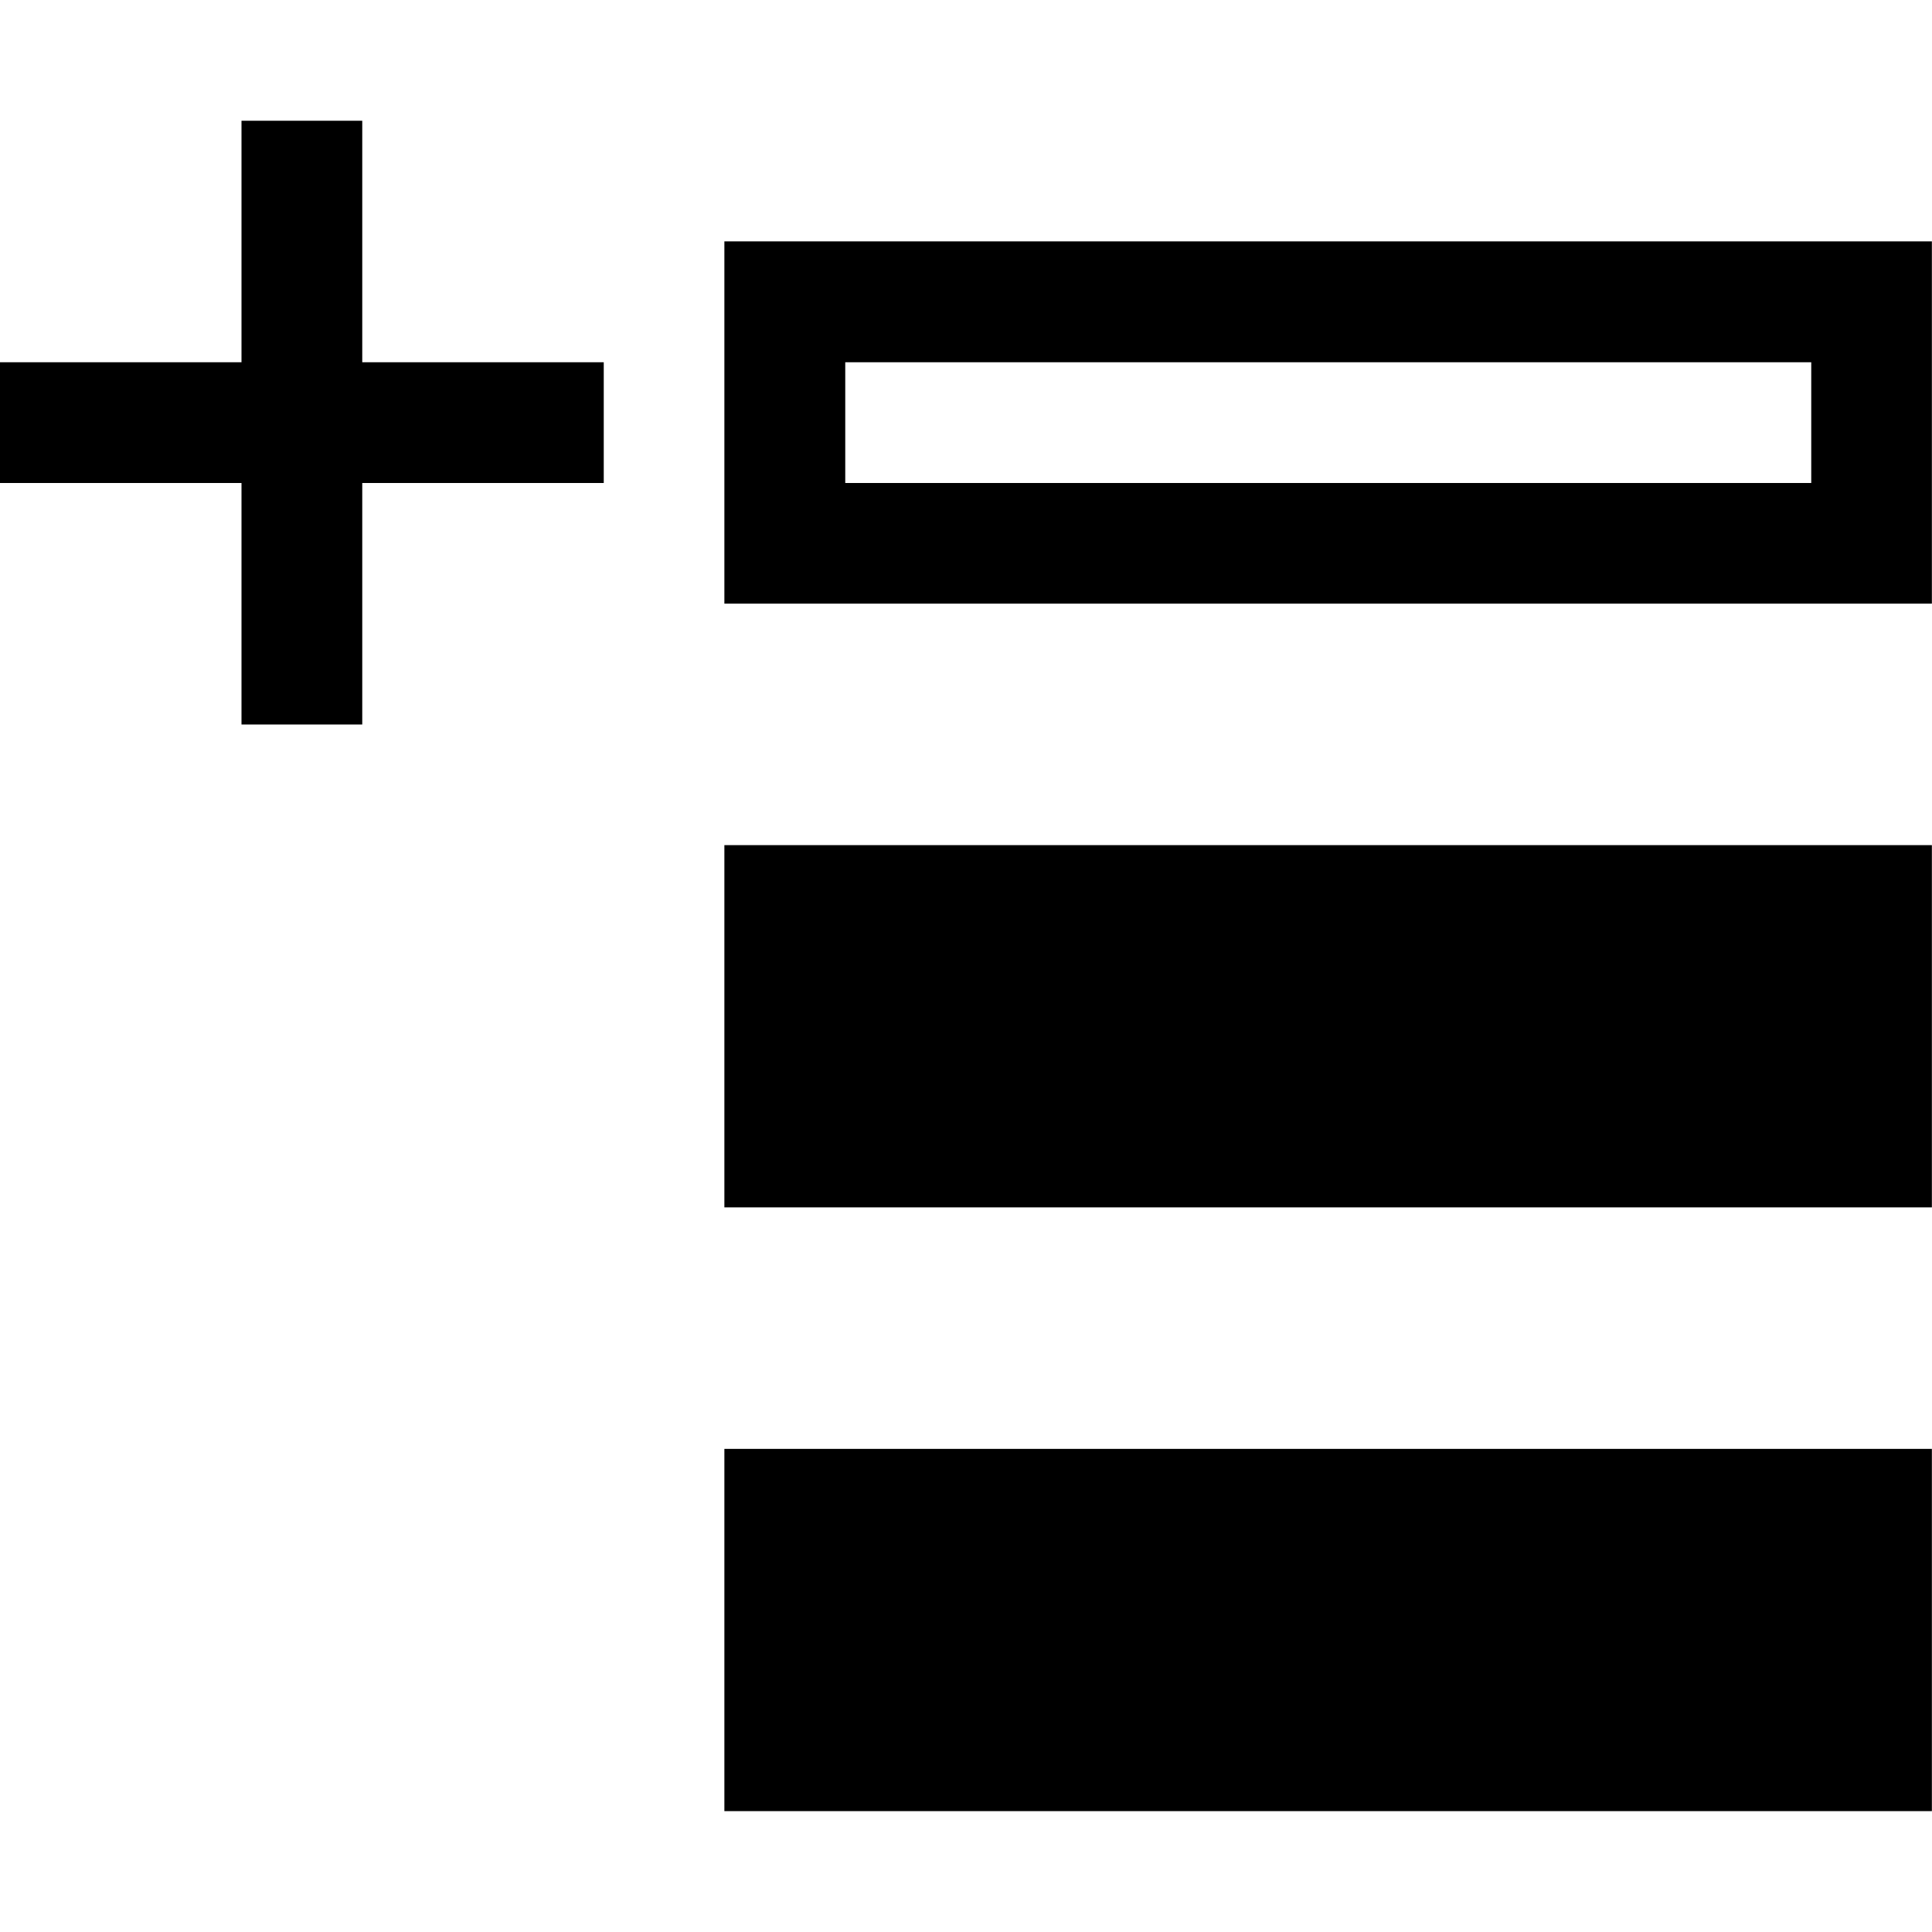 <svg xmlns="http://www.w3.org/2000/svg" xmlns:xlink="http://www.w3.org/1999/xlink" preserveAspectRatio="xMidYMid" width="16" height="16" viewBox="0 0 16 16">
  <defs>
    <style>
      .cls-1 {
        fill: #2e3f58;
        fill-rule: evenodd;
      }
    </style>
  </defs>
  <path d="M5.999,13.999 L5.999,10.999 L15.999,10.999 L15.999,13.999 L5.999,13.999 ZM5.999,5.999 L15.999,5.999 L15.999,8.999 L5.999,8.999 L5.999,5.999 ZM5.999,0.999 L15.999,0.999 L15.999,3.999 L5.999,3.999 L5.999,0.999 ZM7.000,3.000 L15.000,3.000 L15.000,2.000 L7.000,2.000 L7.000,3.000 ZM3.000,5.000 L2.000,5.000 L2.000,3.000 L-0.000,3.000 L-0.000,2.000 L2.000,2.000 L2.000,-0.000 L3.000,-0.000 L3.000,2.000 L5.000,2.000 L5.000,3.000 L3.000,3.000 L3.000,5.000 Z" transform="translate(0 1)" />
</svg>
